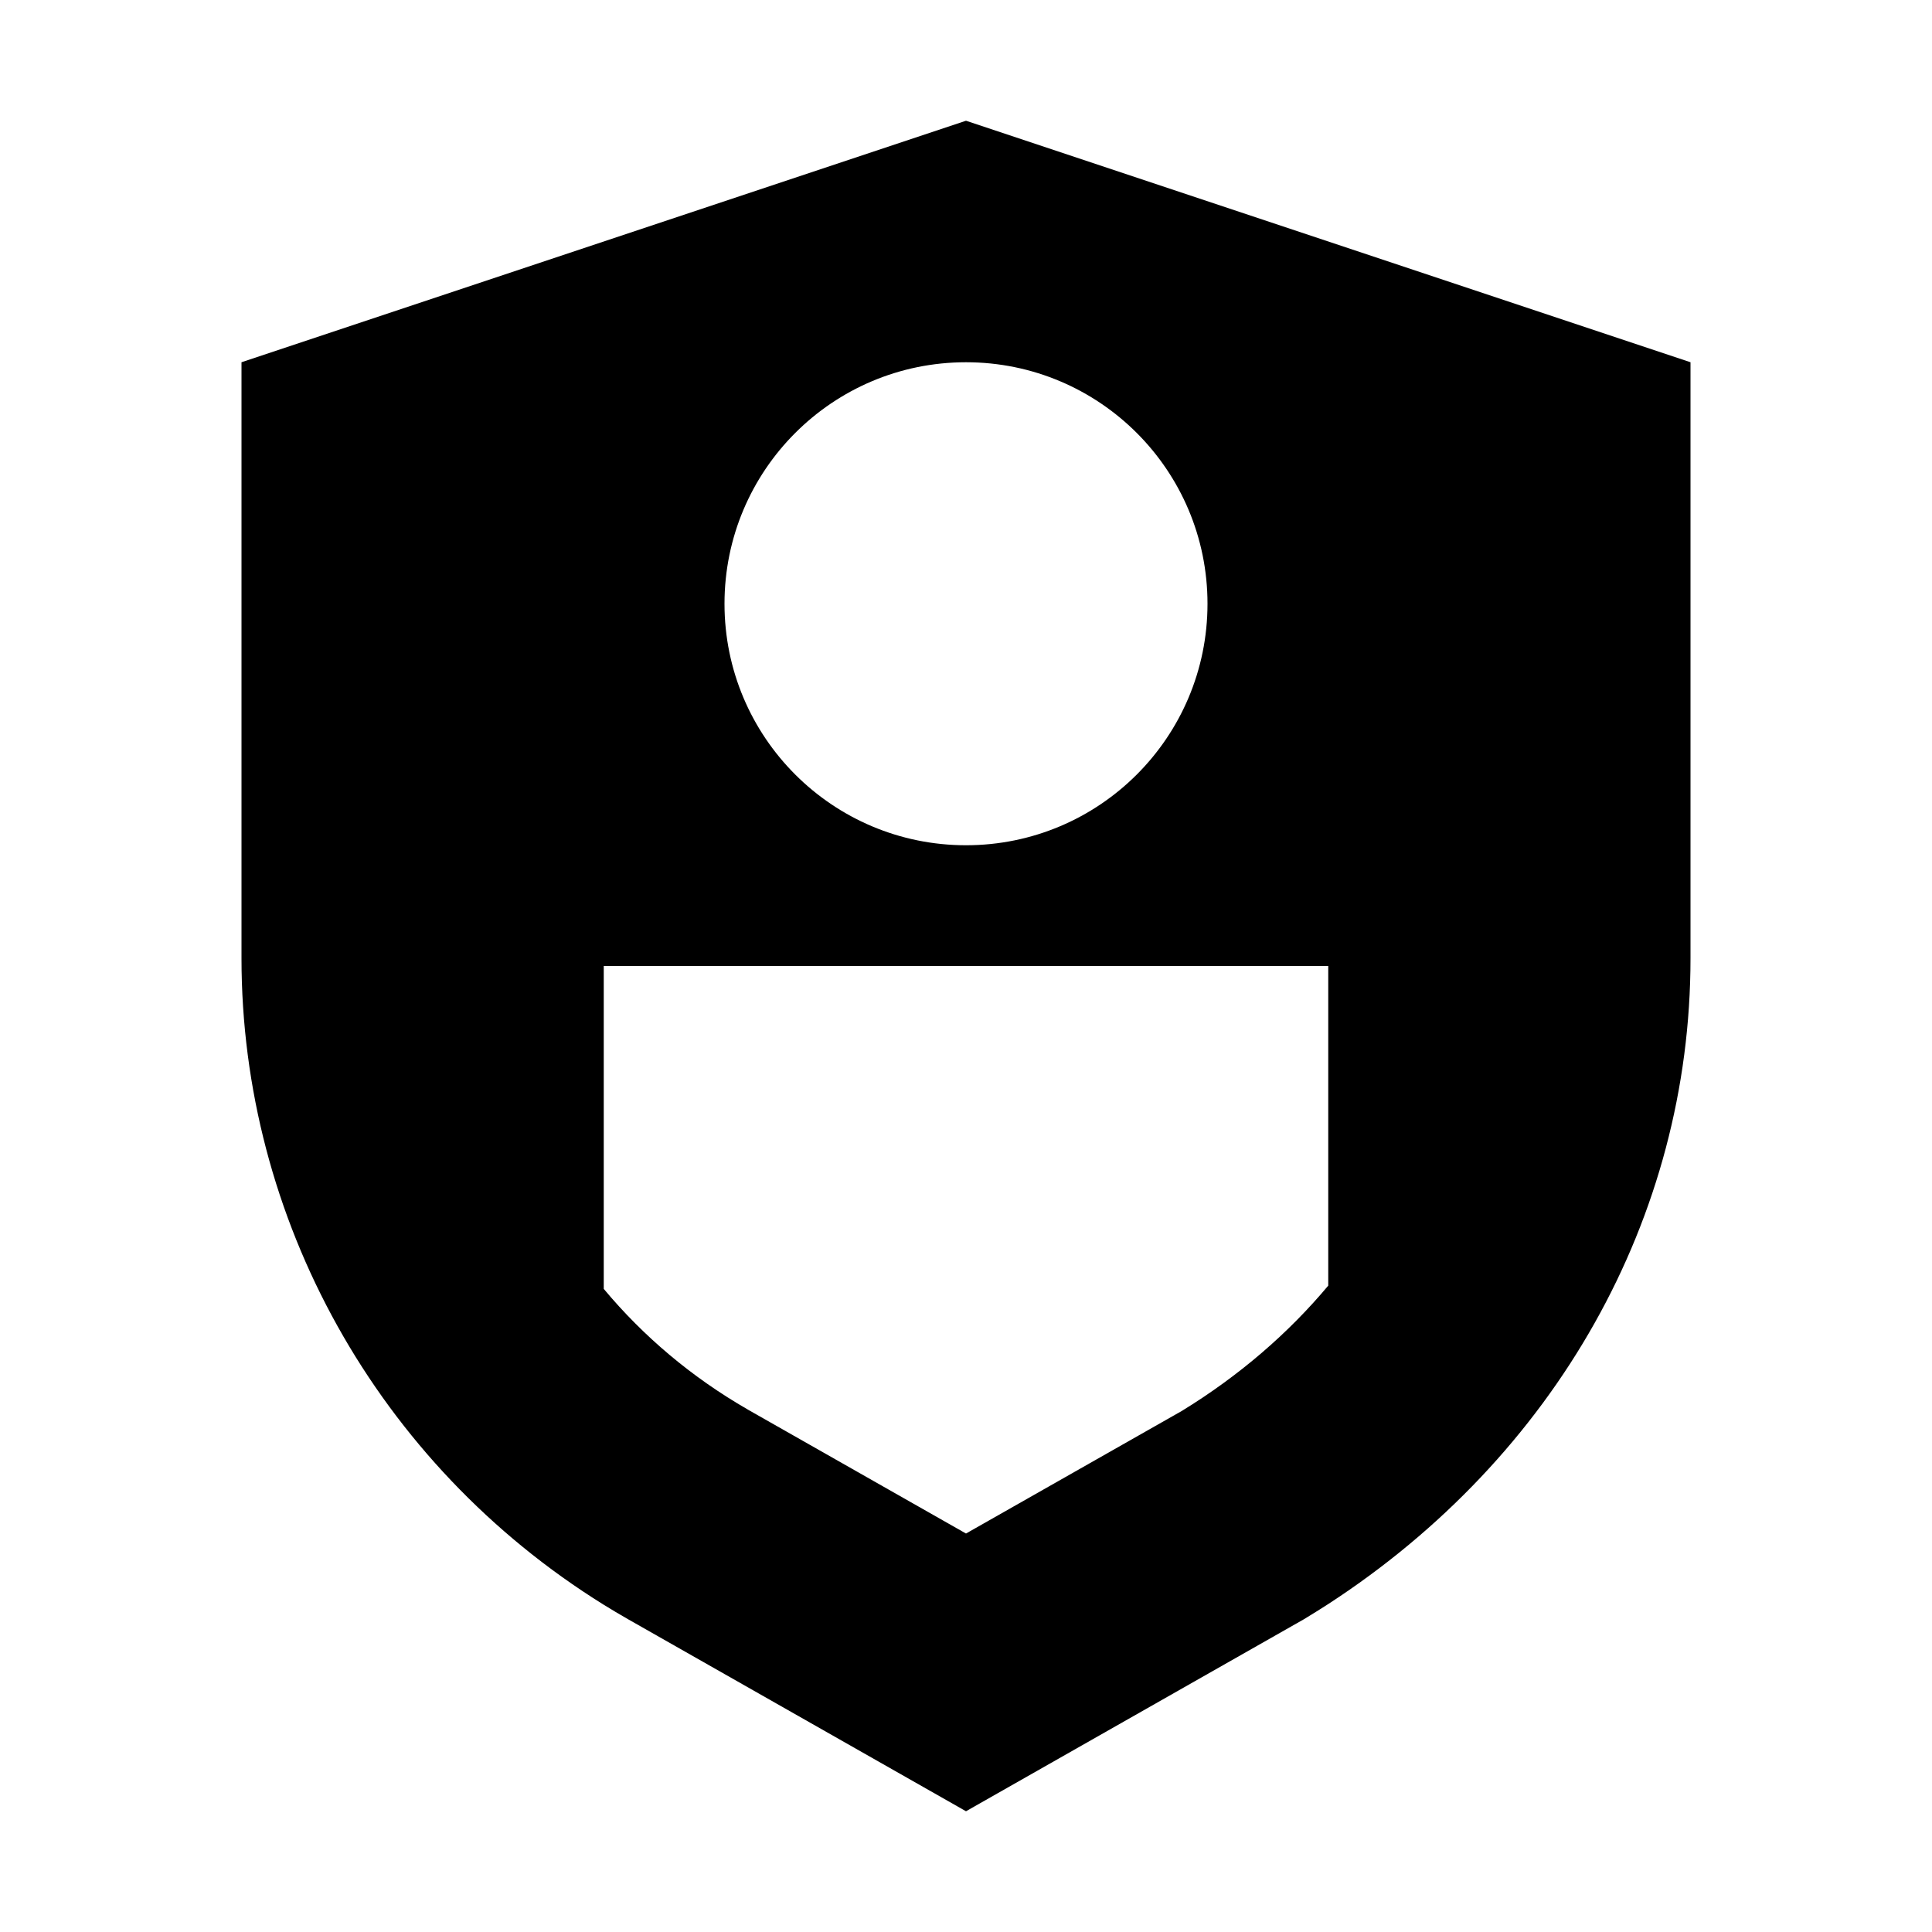 <svg  viewBox="0 0 16 16"  xmlns="http://www.w3.org/2000/svg">
<title>Access</title>
<path fill-rule="evenodd" clip-rule="evenodd" d="M5 13.29C3.12 12.122 2 10.088 2 7.936V3L8 1L14 3V7.936C14 10.088 12.88 12.062 11 13.284C10.934 13.326 10.868 13.368 10.8 13.409L8 15L5.2 13.409C5.132 13.37 5.066 13.331 5 13.29ZM5 8V10.674C5.327 11.066 5.727 11.405 6.191 11.672L6.194 11.674L8 12.7L9.787 11.685C10.265 11.392 10.671 11.04 11 10.647V8H5ZM10 5C10 6.105 9.105 7 8 7C6.895 7 6 6.105 6 5C6 3.895 6.895 3 8 3C9.105 3 10 3.895 10 5Z" />
</svg>
